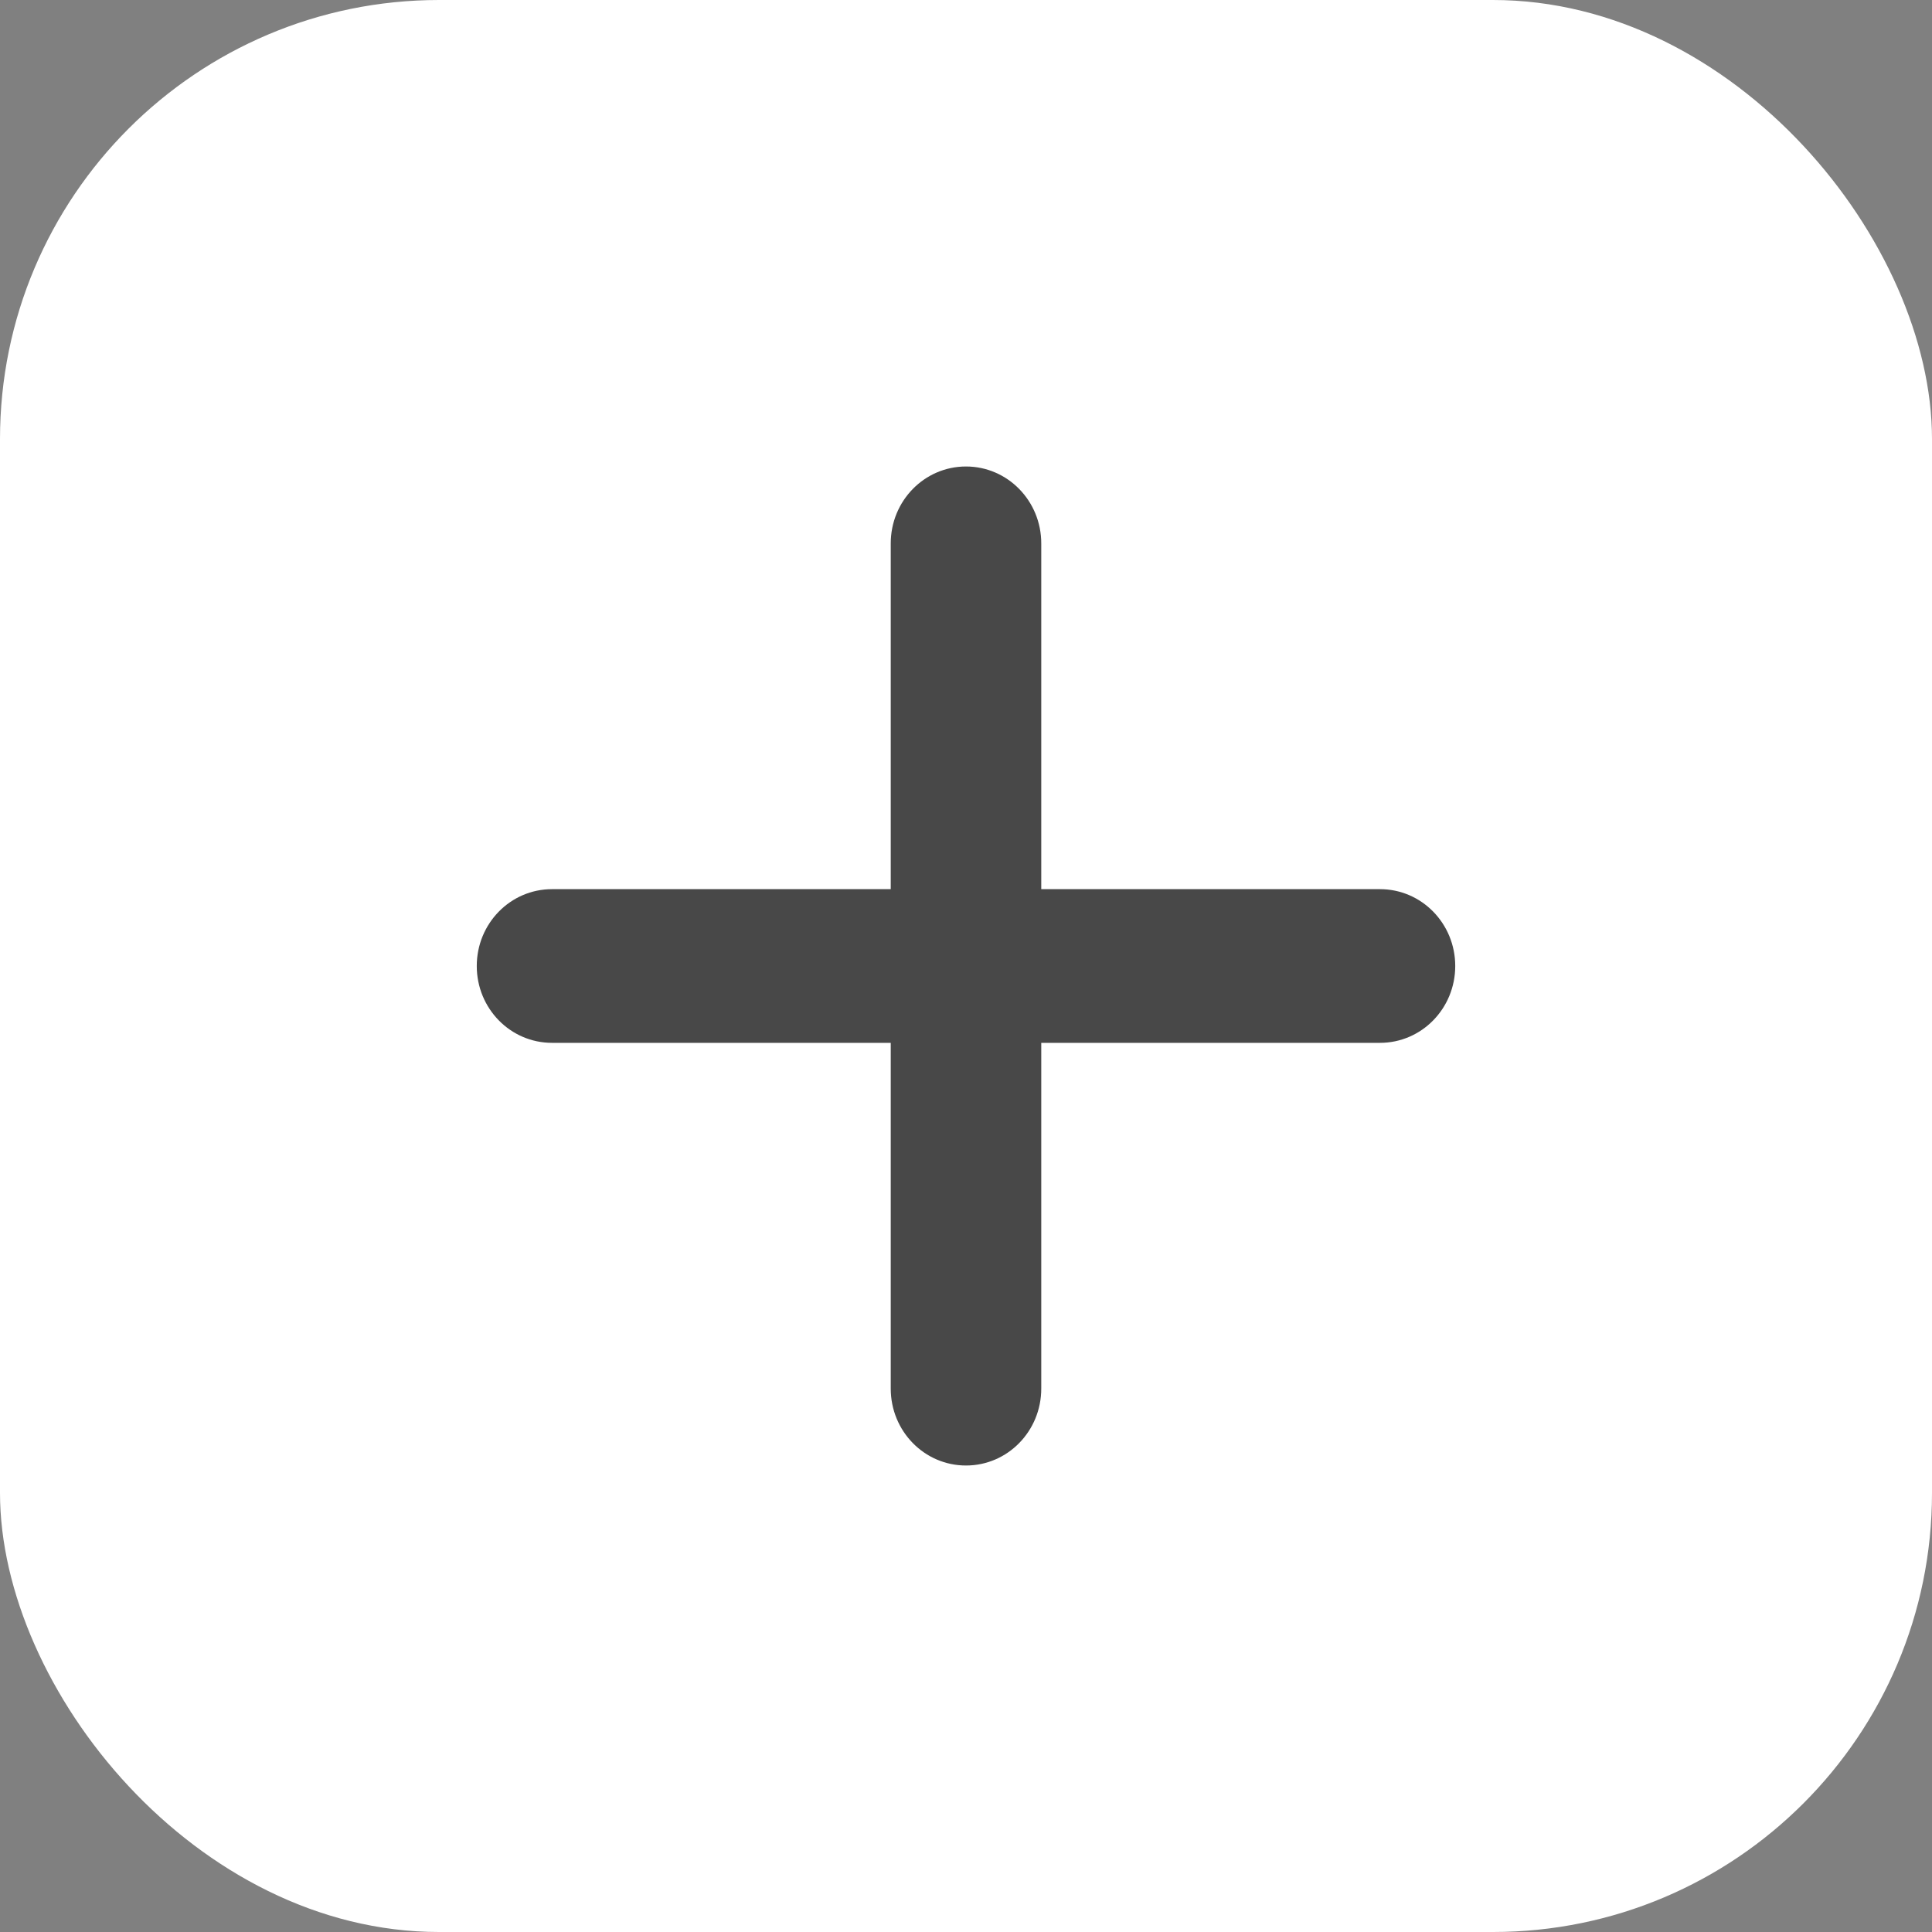 <svg width="22" height="22" viewBox="0 0 22 22" fill="none" xmlns="http://www.w3.org/2000/svg">
<rect x="0" y="0" width="22" height="22" fill="#808080" stroke="none"/>
<rect width="22" height="22" rx="5" fill="white"/>
<path d="M11.857 6.188C11.857 5.704 11.474 5.312 11 5.312C10.526 5.312 10.143 5.704 10.143 6.188V10.125H6.286C5.812 10.125 5.429 10.516 5.429 11C5.429 11.484 5.812 11.875 6.286 11.875H10.143V15.812C10.143 16.297 10.526 16.688 11 16.688C11.474 16.688 11.857 16.297 11.857 15.812V11.875H15.714C16.188 11.875 16.571 11.484 16.571 11C16.571 10.516 16.188 10.125 15.714 10.125H11.857V6.188Z" fill="#484848"/>
</svg>
